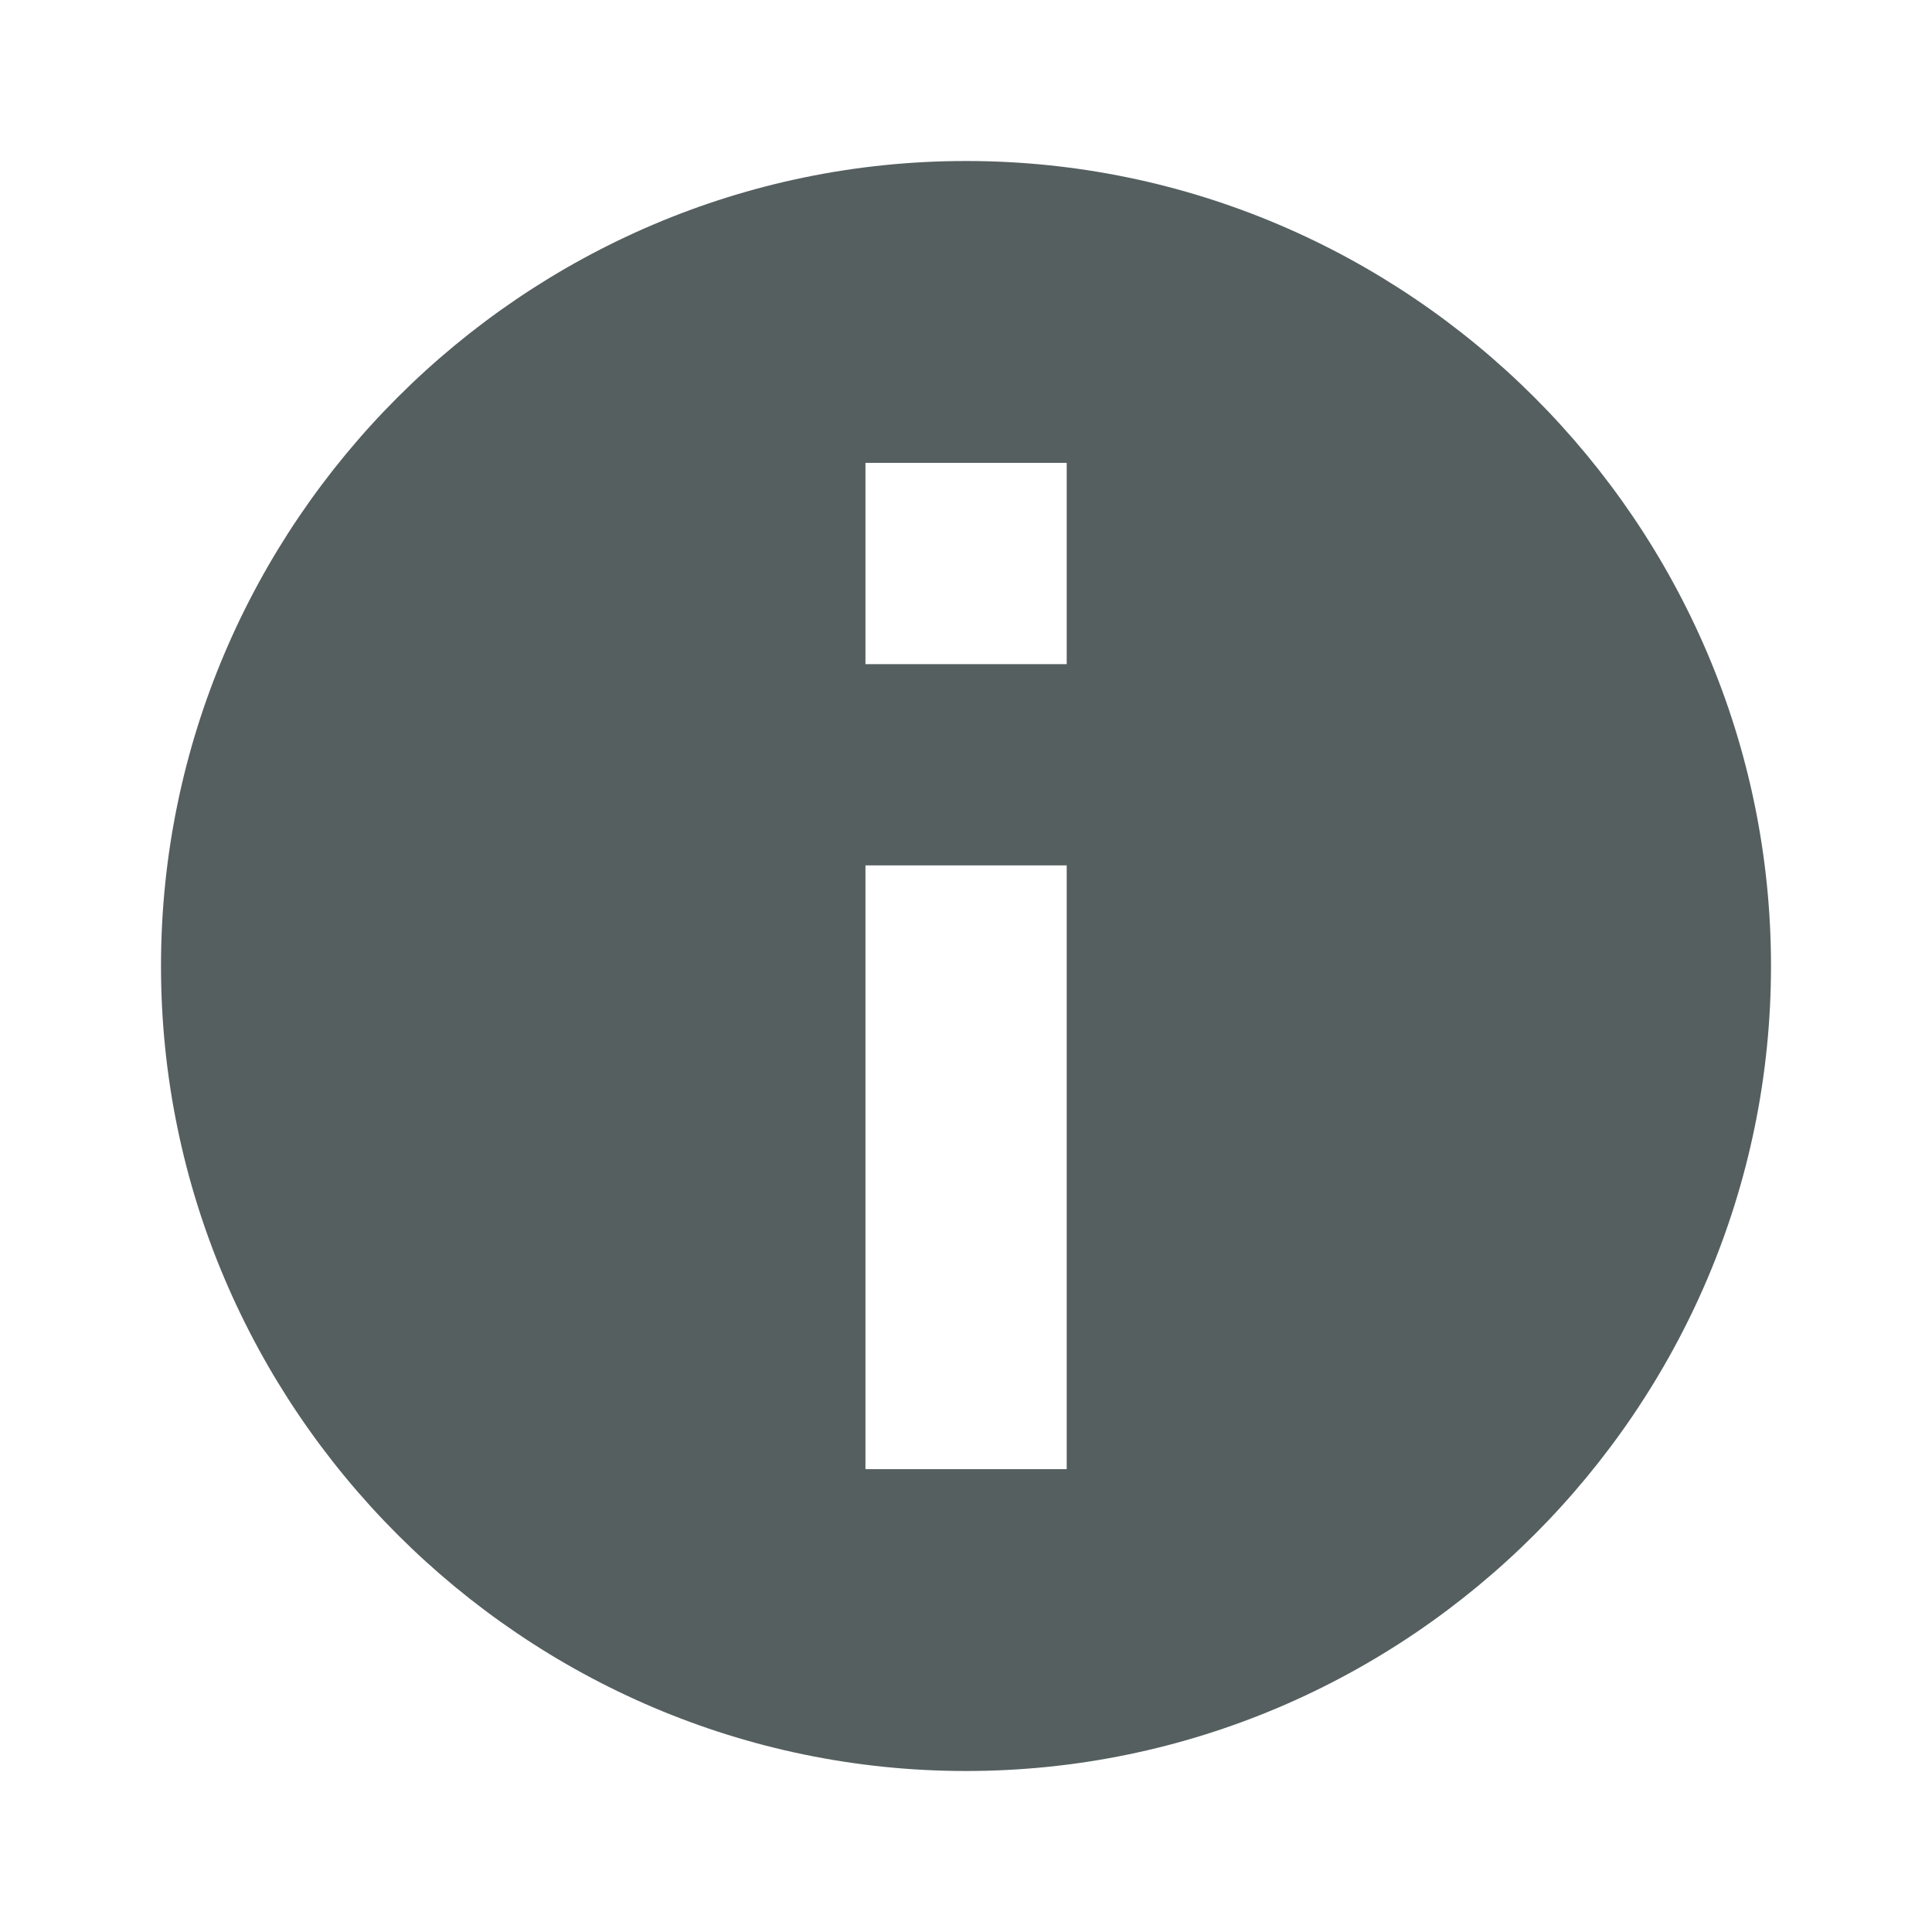 <svg width="24" height="24" viewBox="0 0 24 24" fill="none" xmlns="http://www.w3.org/2000/svg">
    <path fill-rule="evenodd"
          clip-rule="evenodd"
          d="M10.751 8.25H13.251V5.75H10.751V8.25ZM12 22C6.5 22 2 17.5 2 12C2 6.5 6.5 2 12 2C17.5 2 22 6.5 22 12C22 17.5 17.5 22 12 22ZM10.751 18.25H13.251V10.75H10.751V18.25Z"
          fill="#555F60"
    />
</svg>

